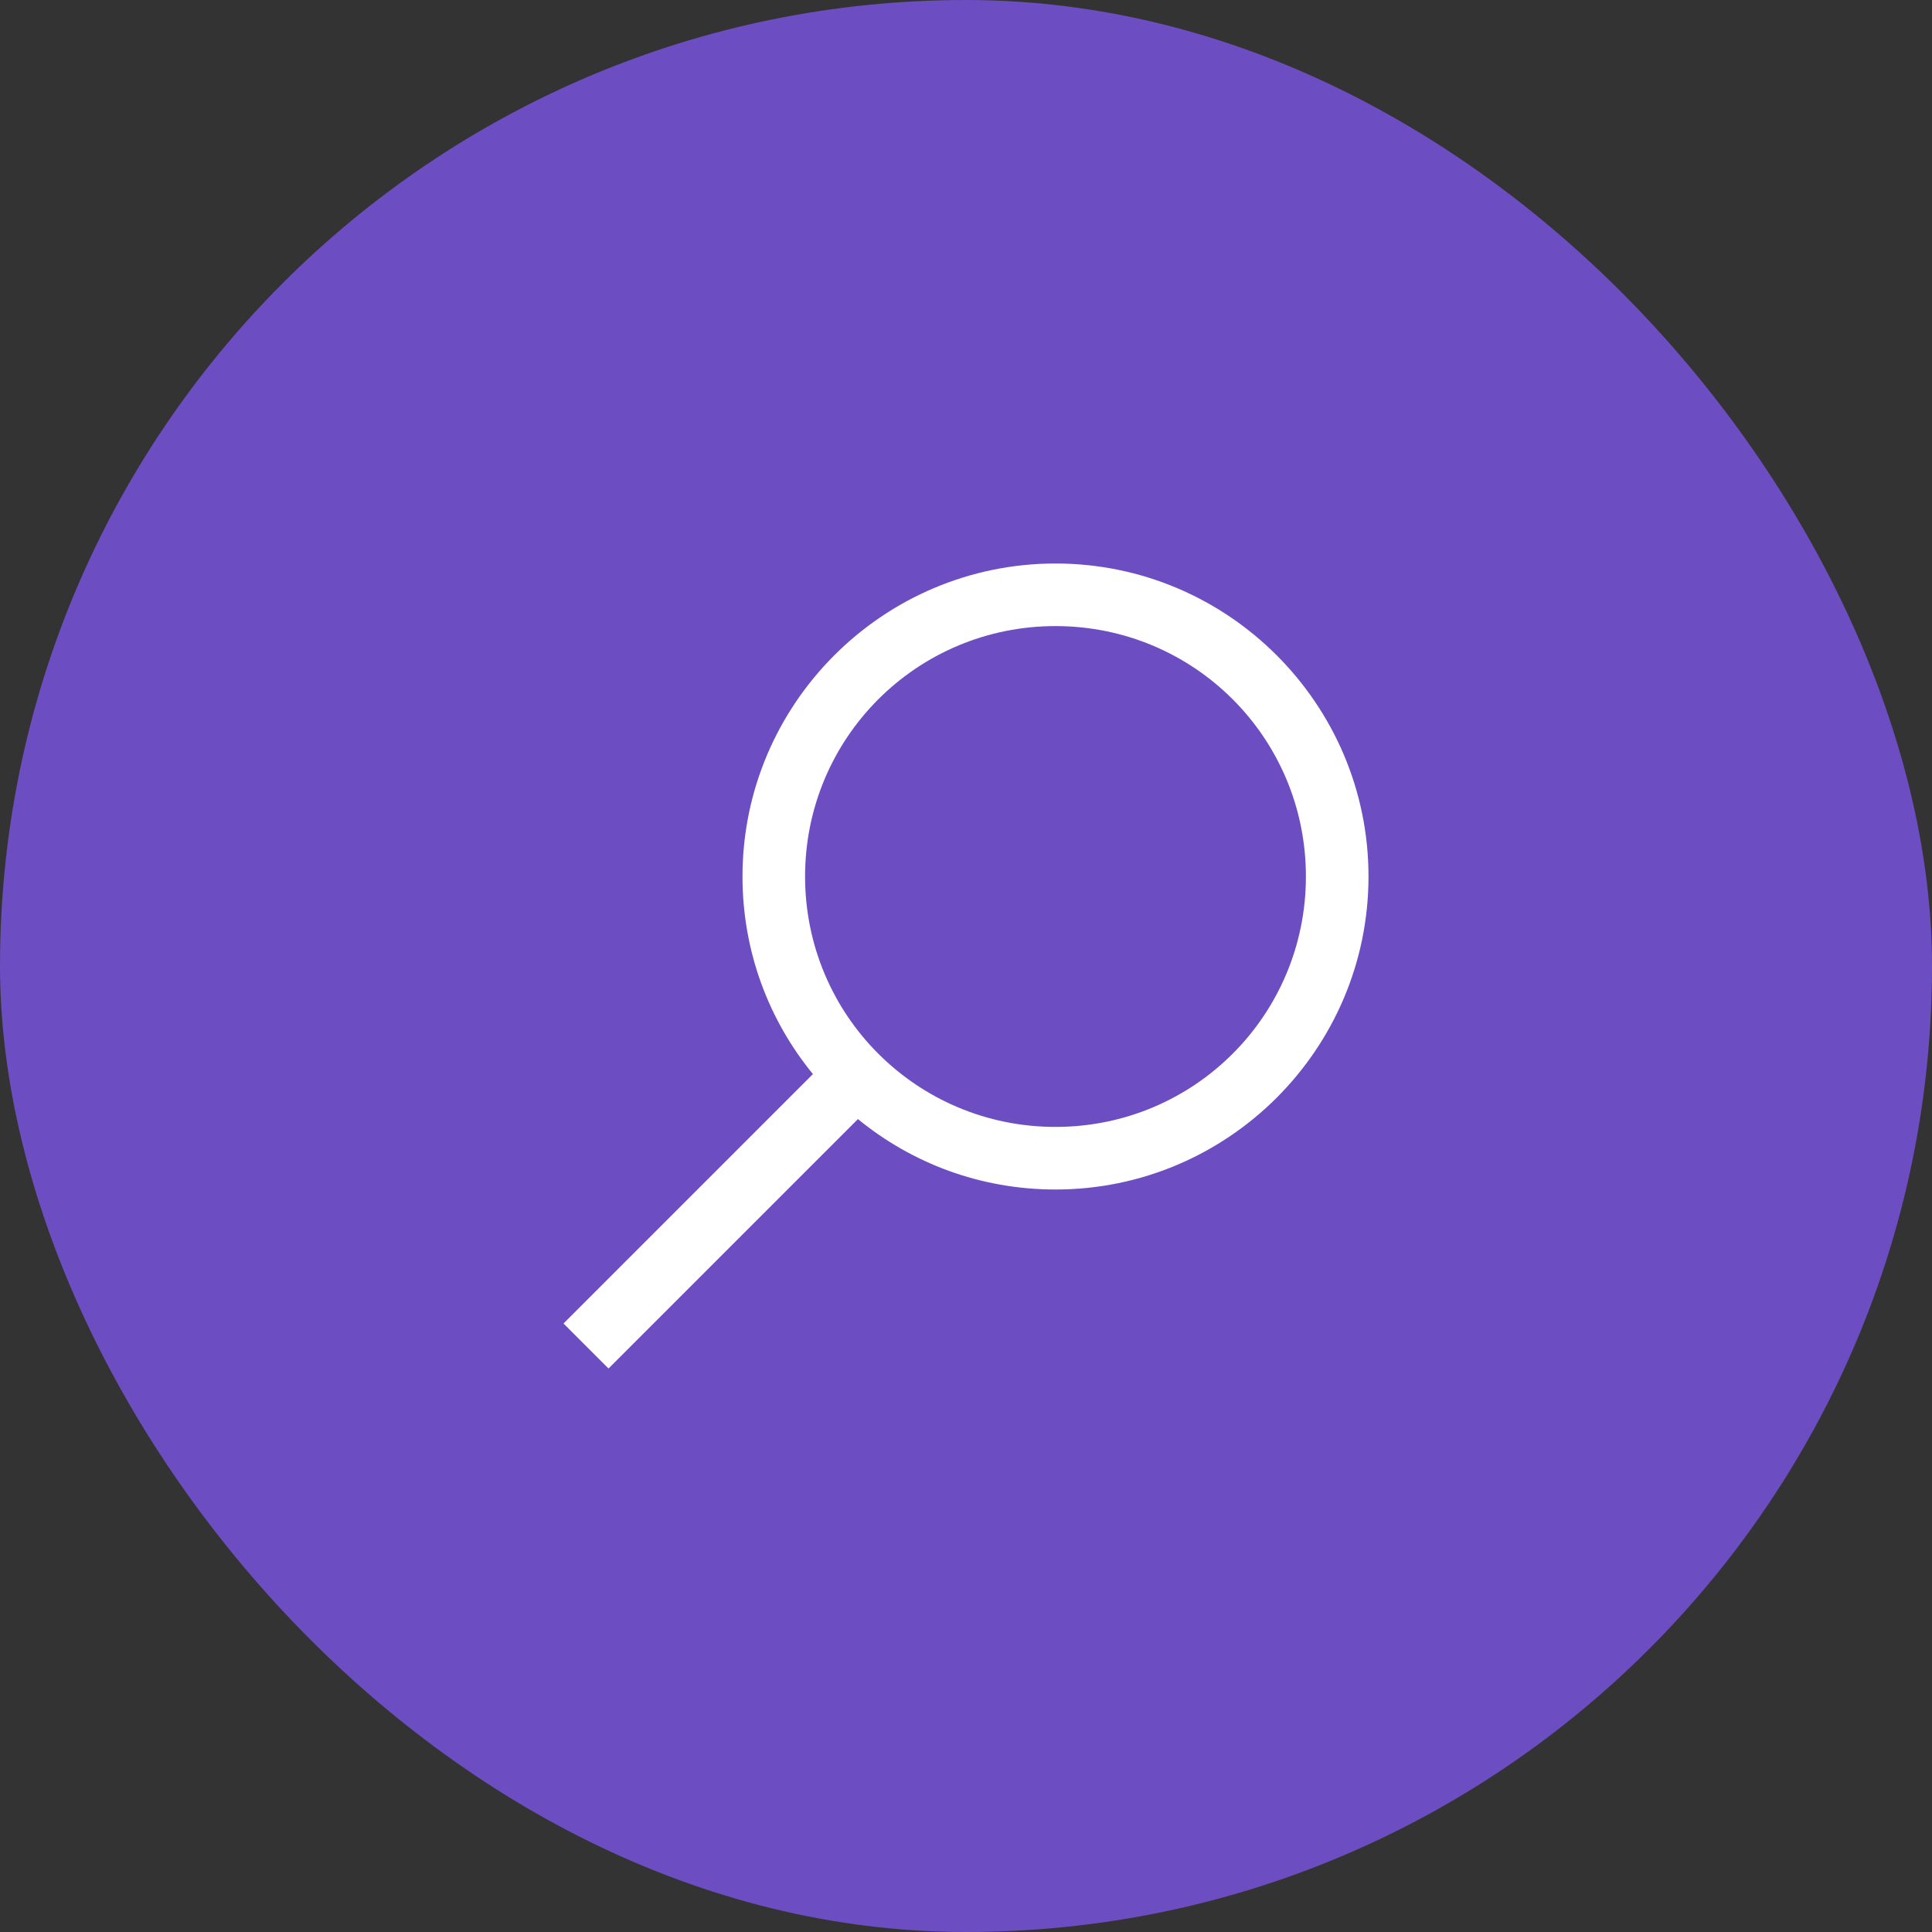 <svg width="48" height="48" viewBox="0 0 48 48" fill="none" xmlns="http://www.w3.org/2000/svg">
<rect x="0" y="0" width="48" height="48" fill="#333333" stroke="none"/>
<rect width="48" height="48" rx="24" fill="#6C4DC2"/>
<path fill-rule="evenodd" clip-rule="evenodd" d="M18.447 21.776C18.447 17.49 21.937 14 26.224 14C30.51 14 34 17.49 34 21.776C34 26.063 30.51 29.553 26.224 29.553C24.361 29.553 22.654 28.9 21.315 27.803L15.118 34L14 32.882L20.197 26.685C19.1 25.346 18.447 23.639 18.447 21.776ZM32.445 21.776C32.445 18.332 29.668 15.555 26.224 15.555C22.779 15.555 20.002 18.332 20.002 21.776C20.002 25.221 22.779 27.998 26.224 27.998C29.668 27.998 32.445 25.221 32.445 21.776Z" fill="white"/>
</svg>
